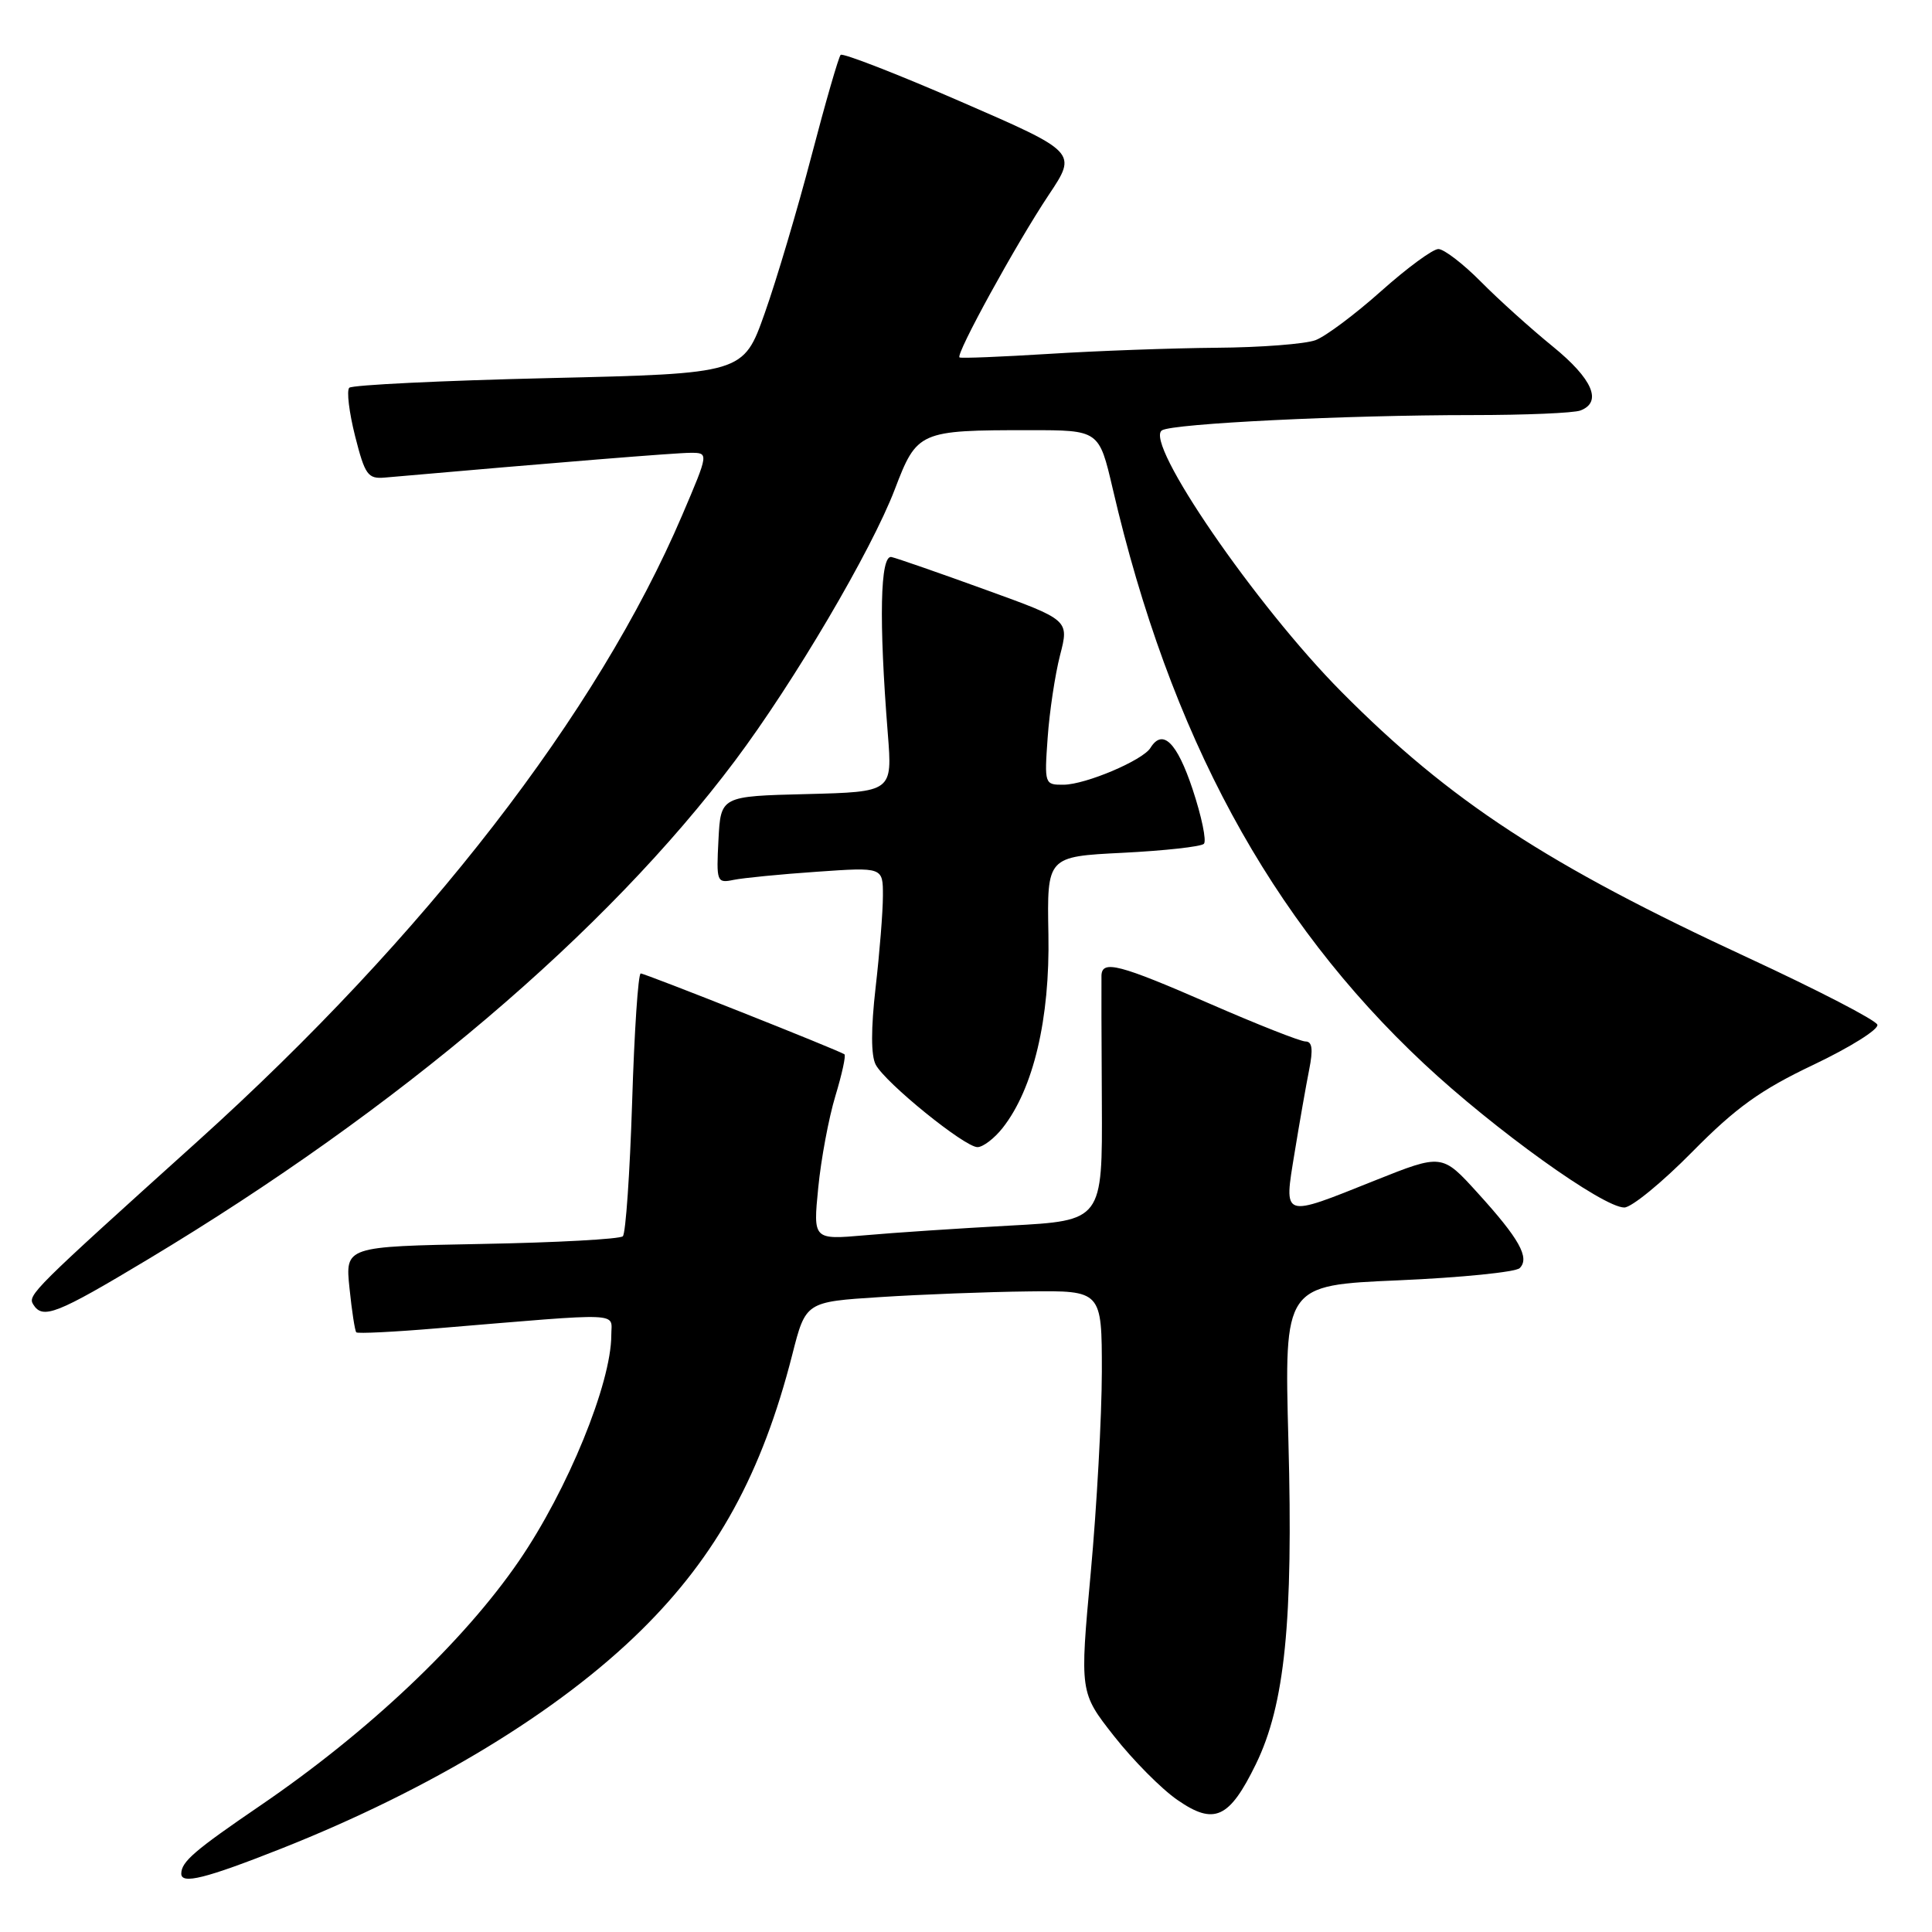 <?xml version="1.0" encoding="UTF-8" standalone="no"?>
<!DOCTYPE svg PUBLIC "-//W3C//DTD SVG 1.1//EN" "http://www.w3.org/Graphics/SVG/1.1/DTD/svg11.dtd" >
<svg xmlns="http://www.w3.org/2000/svg" xmlns:xlink="http://www.w3.org/1999/xlink" version="1.1" viewBox="0 0 256 256">
 <g >
 <path fill="currentColor"
d=" M 37.27 244.95 C 57.05 237.11 74.00 226.83 84.98 216.00 C 95.00 206.12 100.97 195.22 104.98 179.50 C 106.76 172.50 106.76 172.50 116.63 171.87 C 122.06 171.52 130.89 171.18 136.25 171.12 C 146.00 171.00 146.00 171.00 146.00 181.75 C 145.99 187.66 145.33 199.65 144.53 208.38 C 143.07 224.26 143.07 224.26 147.62 230.05 C 150.13 233.24 153.90 237.05 156.01 238.50 C 160.89 241.89 162.89 240.97 166.41 233.76 C 170.25 225.89 171.37 214.82 170.72 190.90 C 170.17 170.30 170.17 170.30 185.29 169.65 C 193.60 169.29 200.84 168.56 201.37 168.03 C 202.73 166.67 201.32 164.14 195.79 158.06 C 191.08 152.87 191.08 152.87 182.16 156.43 C 169.79 161.38 170.11 161.50 171.54 152.75 C 172.19 148.76 173.06 143.81 173.47 141.75 C 174.01 139.04 173.88 138.00 172.99 138.00 C 172.32 138.00 166.61 135.75 160.31 133.00 C 148.34 127.78 146.03 127.17 145.95 129.25 C 145.93 129.94 145.95 137.53 146.00 146.12 C 146.08 161.74 146.08 161.74 133.79 162.40 C 127.03 162.77 118.40 163.34 114.62 163.68 C 107.74 164.28 107.74 164.28 108.42 157.39 C 108.79 153.60 109.81 148.13 110.69 145.23 C 111.57 142.33 112.11 139.84 111.89 139.70 C 111.00 139.11 85.45 128.98 84.90 128.99 C 84.56 129.00 84.05 136.68 83.76 146.06 C 83.46 155.44 82.91 163.43 82.53 163.81 C 82.15 164.19 73.71 164.65 63.79 164.83 C 45.74 165.17 45.74 165.17 46.31 170.69 C 46.62 173.73 47.03 176.36 47.21 176.54 C 47.39 176.73 52.26 176.49 58.02 176.00 C 83.02 173.92 81.00 173.84 81.00 176.91 C 81.00 183.29 75.22 197.42 68.76 206.84 C 61.40 217.57 48.80 229.48 34.50 239.24 C 25.78 245.19 24.05 246.67 24.02 248.25 C 23.99 249.73 27.20 248.93 37.27 244.95 Z  M 19.62 166.86 C 52.81 146.93 80.32 123.56 97.40 100.79 C 105.21 90.37 115.44 73.00 118.55 64.88 C 121.51 57.12 121.78 57.00 136.44 57.00 C 145.63 57.00 145.63 57.00 147.44 64.75 C 155.02 97.39 168.25 121.82 188.67 140.93 C 198.00 149.66 212.41 160.01 215.23 160.00 C 216.18 160.00 220.23 156.69 224.23 152.63 C 230.03 146.75 233.28 144.42 240.31 141.08 C 245.16 138.77 248.96 136.39 248.76 135.78 C 248.56 135.17 240.86 131.19 231.65 126.92 C 205.05 114.61 192.15 106.18 177.77 91.69 C 166.40 80.24 151.51 58.54 153.97 57.02 C 155.42 56.12 178.25 55.00 195.08 55.00 C 202.09 55.00 208.55 54.73 209.42 54.39 C 212.35 53.27 211.03 50.21 205.75 45.91 C 202.86 43.56 198.57 39.70 196.22 37.32 C 193.86 34.94 191.33 33.00 190.59 33.00 C 189.85 33.00 186.44 35.51 183.01 38.57 C 179.58 41.63 175.67 44.56 174.32 45.07 C 172.97 45.58 167.06 46.04 161.18 46.08 C 155.31 46.13 145.32 46.49 139.00 46.89 C 132.68 47.28 127.34 47.50 127.14 47.36 C 126.59 46.98 134.66 32.28 138.96 25.83 C 142.74 20.17 142.74 20.17 127.32 13.47 C 118.84 9.78 111.67 7.00 111.39 7.27 C 111.12 7.55 109.38 13.56 107.53 20.64 C 105.68 27.71 102.89 37.10 101.33 41.50 C 98.50 49.50 98.50 49.50 72.73 50.10 C 58.56 50.43 46.66 51.01 46.28 51.38 C 45.91 51.76 46.26 54.64 47.05 57.78 C 48.36 62.94 48.74 63.48 51.00 63.28 C 74.11 61.25 89.58 60.00 91.51 60.00 C 93.92 60.00 93.92 60.00 90.40 68.25 C 79.19 94.51 56.34 124.03 26.19 151.22 C 4.32 170.93 3.64 171.61 4.40 172.84 C 5.66 174.87 7.48 174.15 19.62 166.86 Z  M 132.86 149.45 C 136.94 144.26 139.13 134.99 138.92 123.82 C 138.73 113.50 138.73 113.50 148.78 113.00 C 154.31 112.72 159.14 112.19 159.52 111.81 C 159.90 111.44 159.22 108.17 158.02 104.56 C 155.95 98.35 154.05 96.49 152.44 99.10 C 151.42 100.75 143.87 103.95 140.94 103.98 C 138.41 104.00 138.38 103.91 138.82 97.75 C 139.06 94.31 139.80 89.40 140.46 86.83 C 141.67 82.15 141.67 82.15 130.58 78.14 C 124.49 75.93 118.88 73.98 118.13 73.81 C 116.62 73.47 116.44 82.17 117.64 97.22 C 118.25 104.93 118.25 104.93 106.88 105.22 C 95.50 105.50 95.50 105.50 95.20 111.28 C 94.91 116.85 94.98 117.05 97.20 116.59 C 98.46 116.33 103.44 115.84 108.25 115.51 C 117.00 114.90 117.00 114.90 116.99 118.70 C 116.99 120.79 116.55 126.27 116.02 130.87 C 115.40 136.31 115.40 139.88 116.04 141.08 C 117.34 143.51 127.82 152.00 129.52 152.00 C 130.25 152.00 131.76 150.85 132.86 149.45 Z "/>
</g>
</svg>